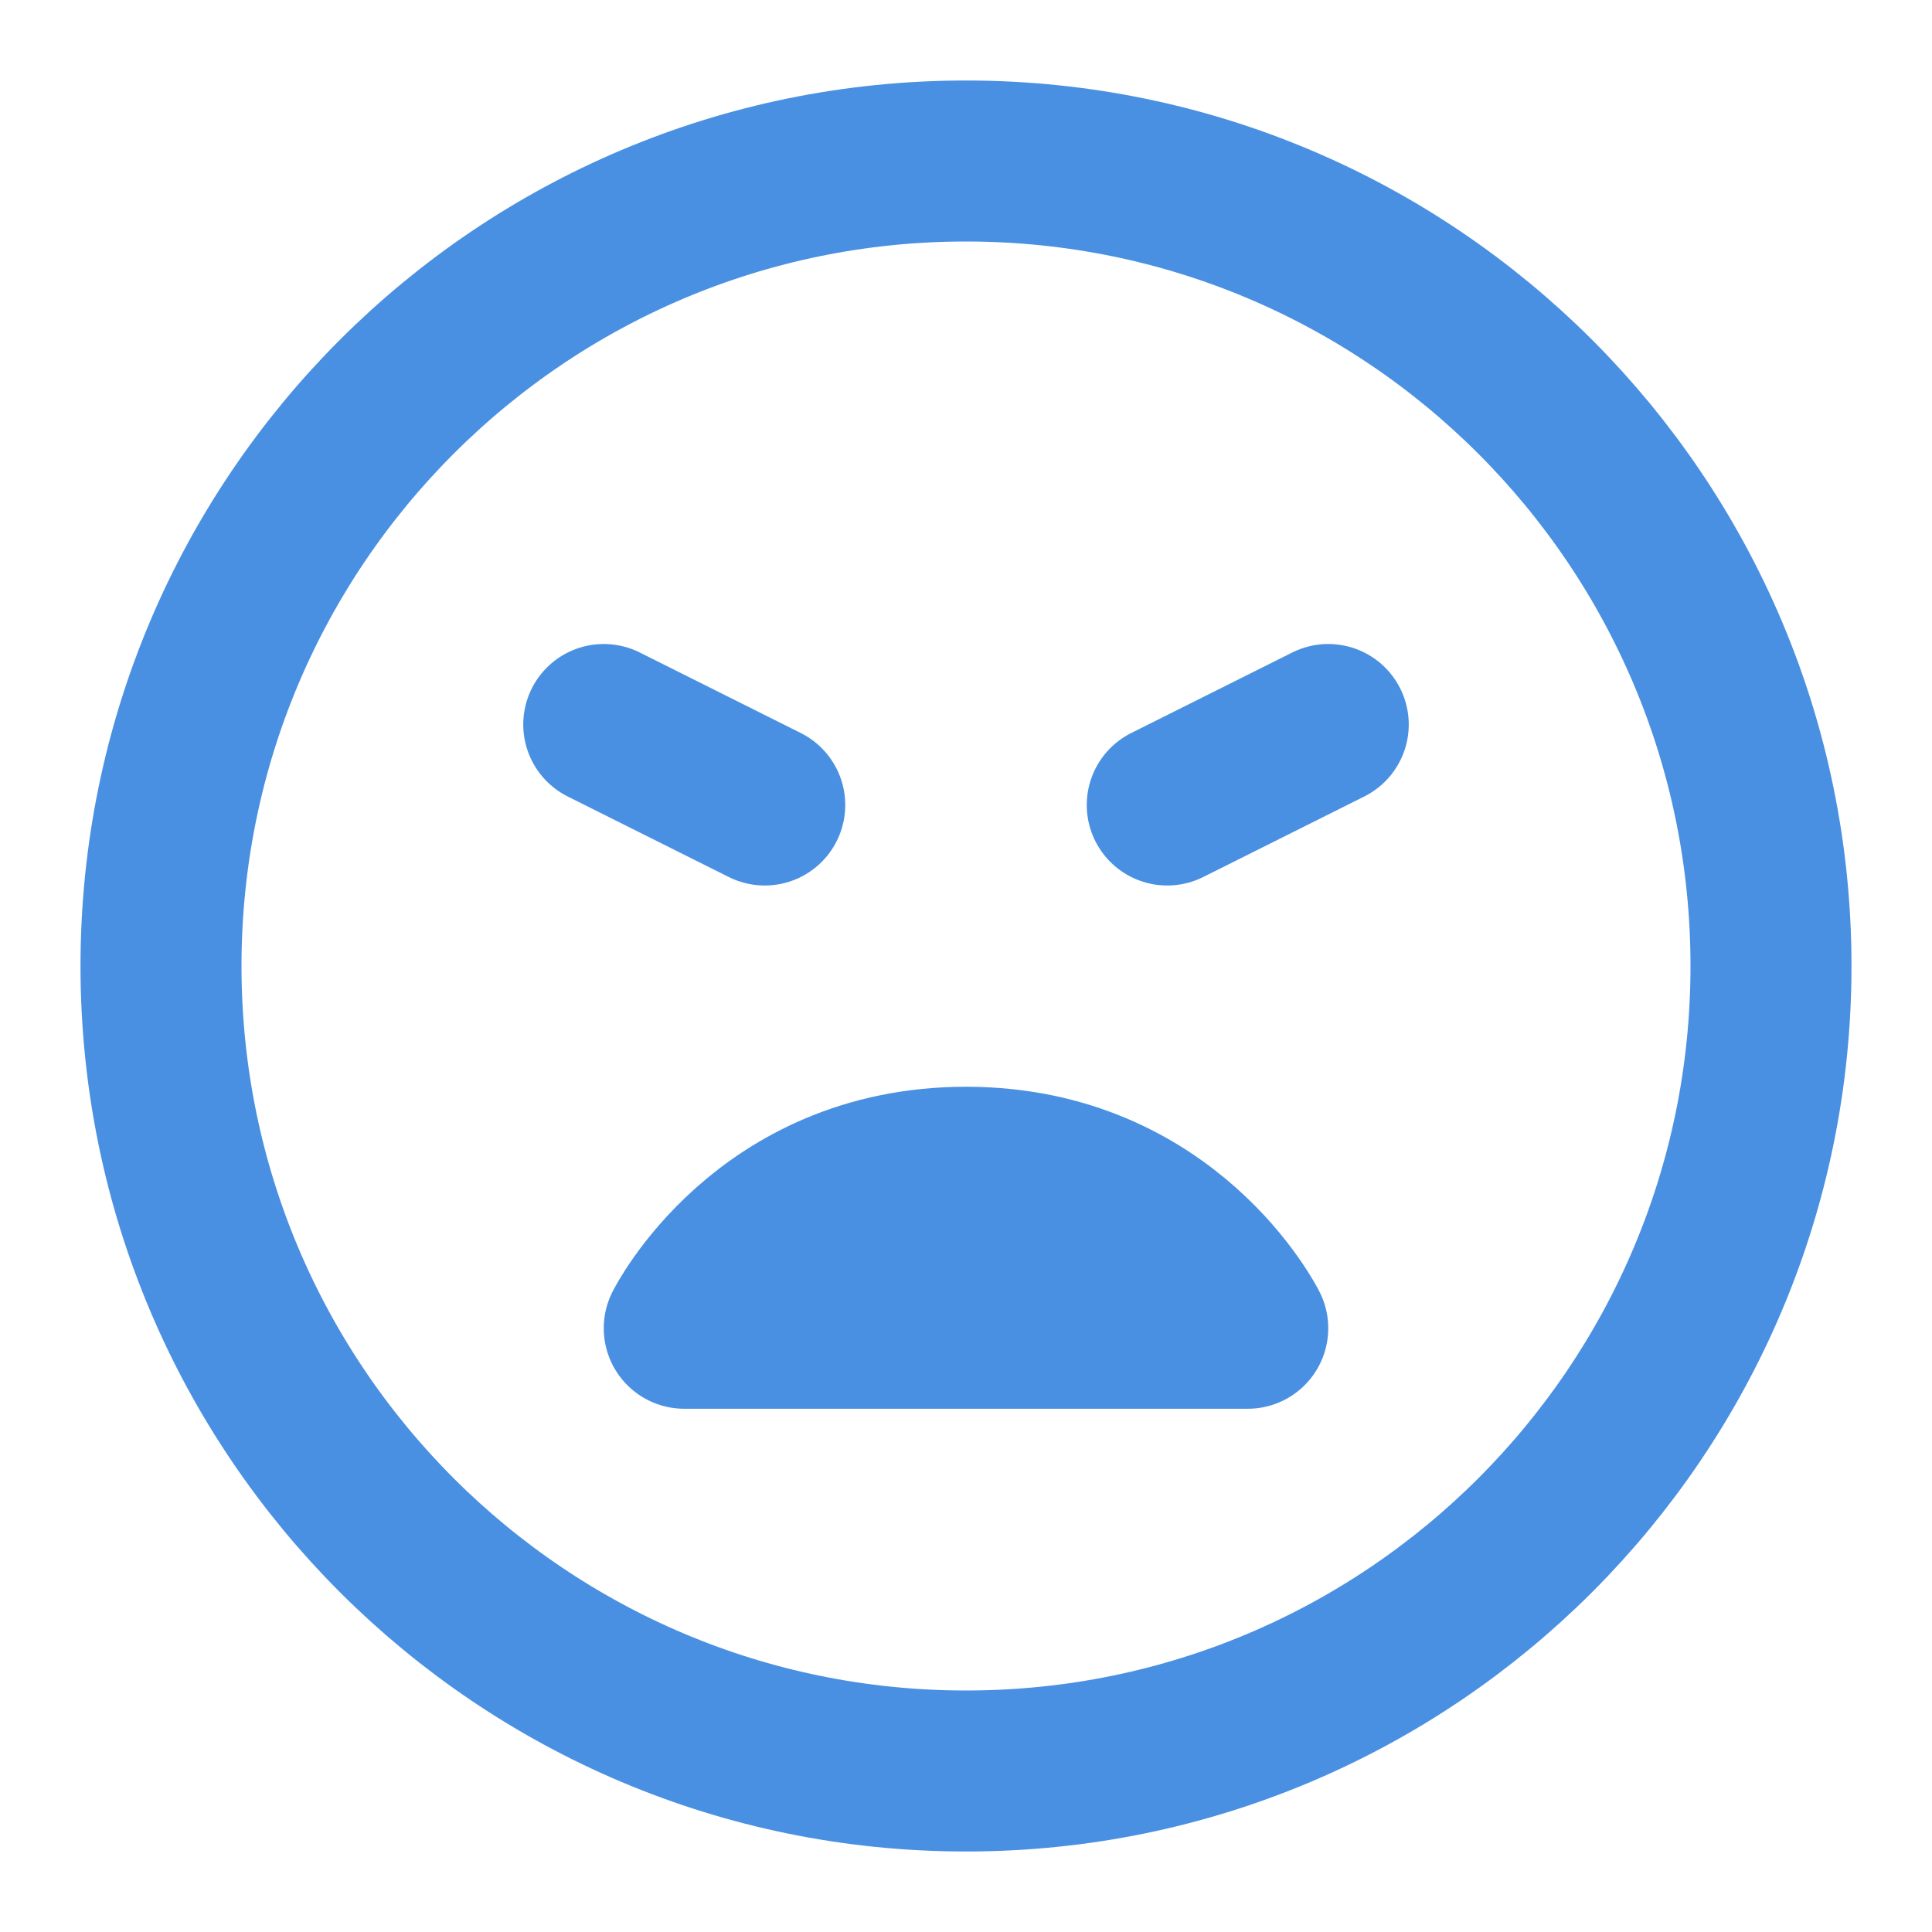 <?xml version="1.0" encoding="UTF-8"?><svg width="21" height="21" viewBox="0 0 48 48" fill="none" xmlns="http://www.w3.org/2000/svg"><path d="M24 44C35.046 44 44 35.046 44 24C44 12.954 35.046 4 24 4C12.954 4 4 12.954 4 24C4 35.046 12.954 44 24 44Z" fill="none" stroke="#4a90e2" stroke-width="4" stroke-linejoin="round"/><path d="M24 29C29 29 31 33 31 33H17C17 33 19 29 24 29Z" stroke="#4a90e2" stroke-width="4" stroke-linecap="round" stroke-linejoin="round"/><path d="M33 18L29 20" stroke="#4a90e2" stroke-width="4" stroke-linecap="round" stroke-linejoin="round"/><path d="M15 18L19 20" stroke="#4a90e2" stroke-width="4" stroke-linecap="round" stroke-linejoin="round"/></svg>